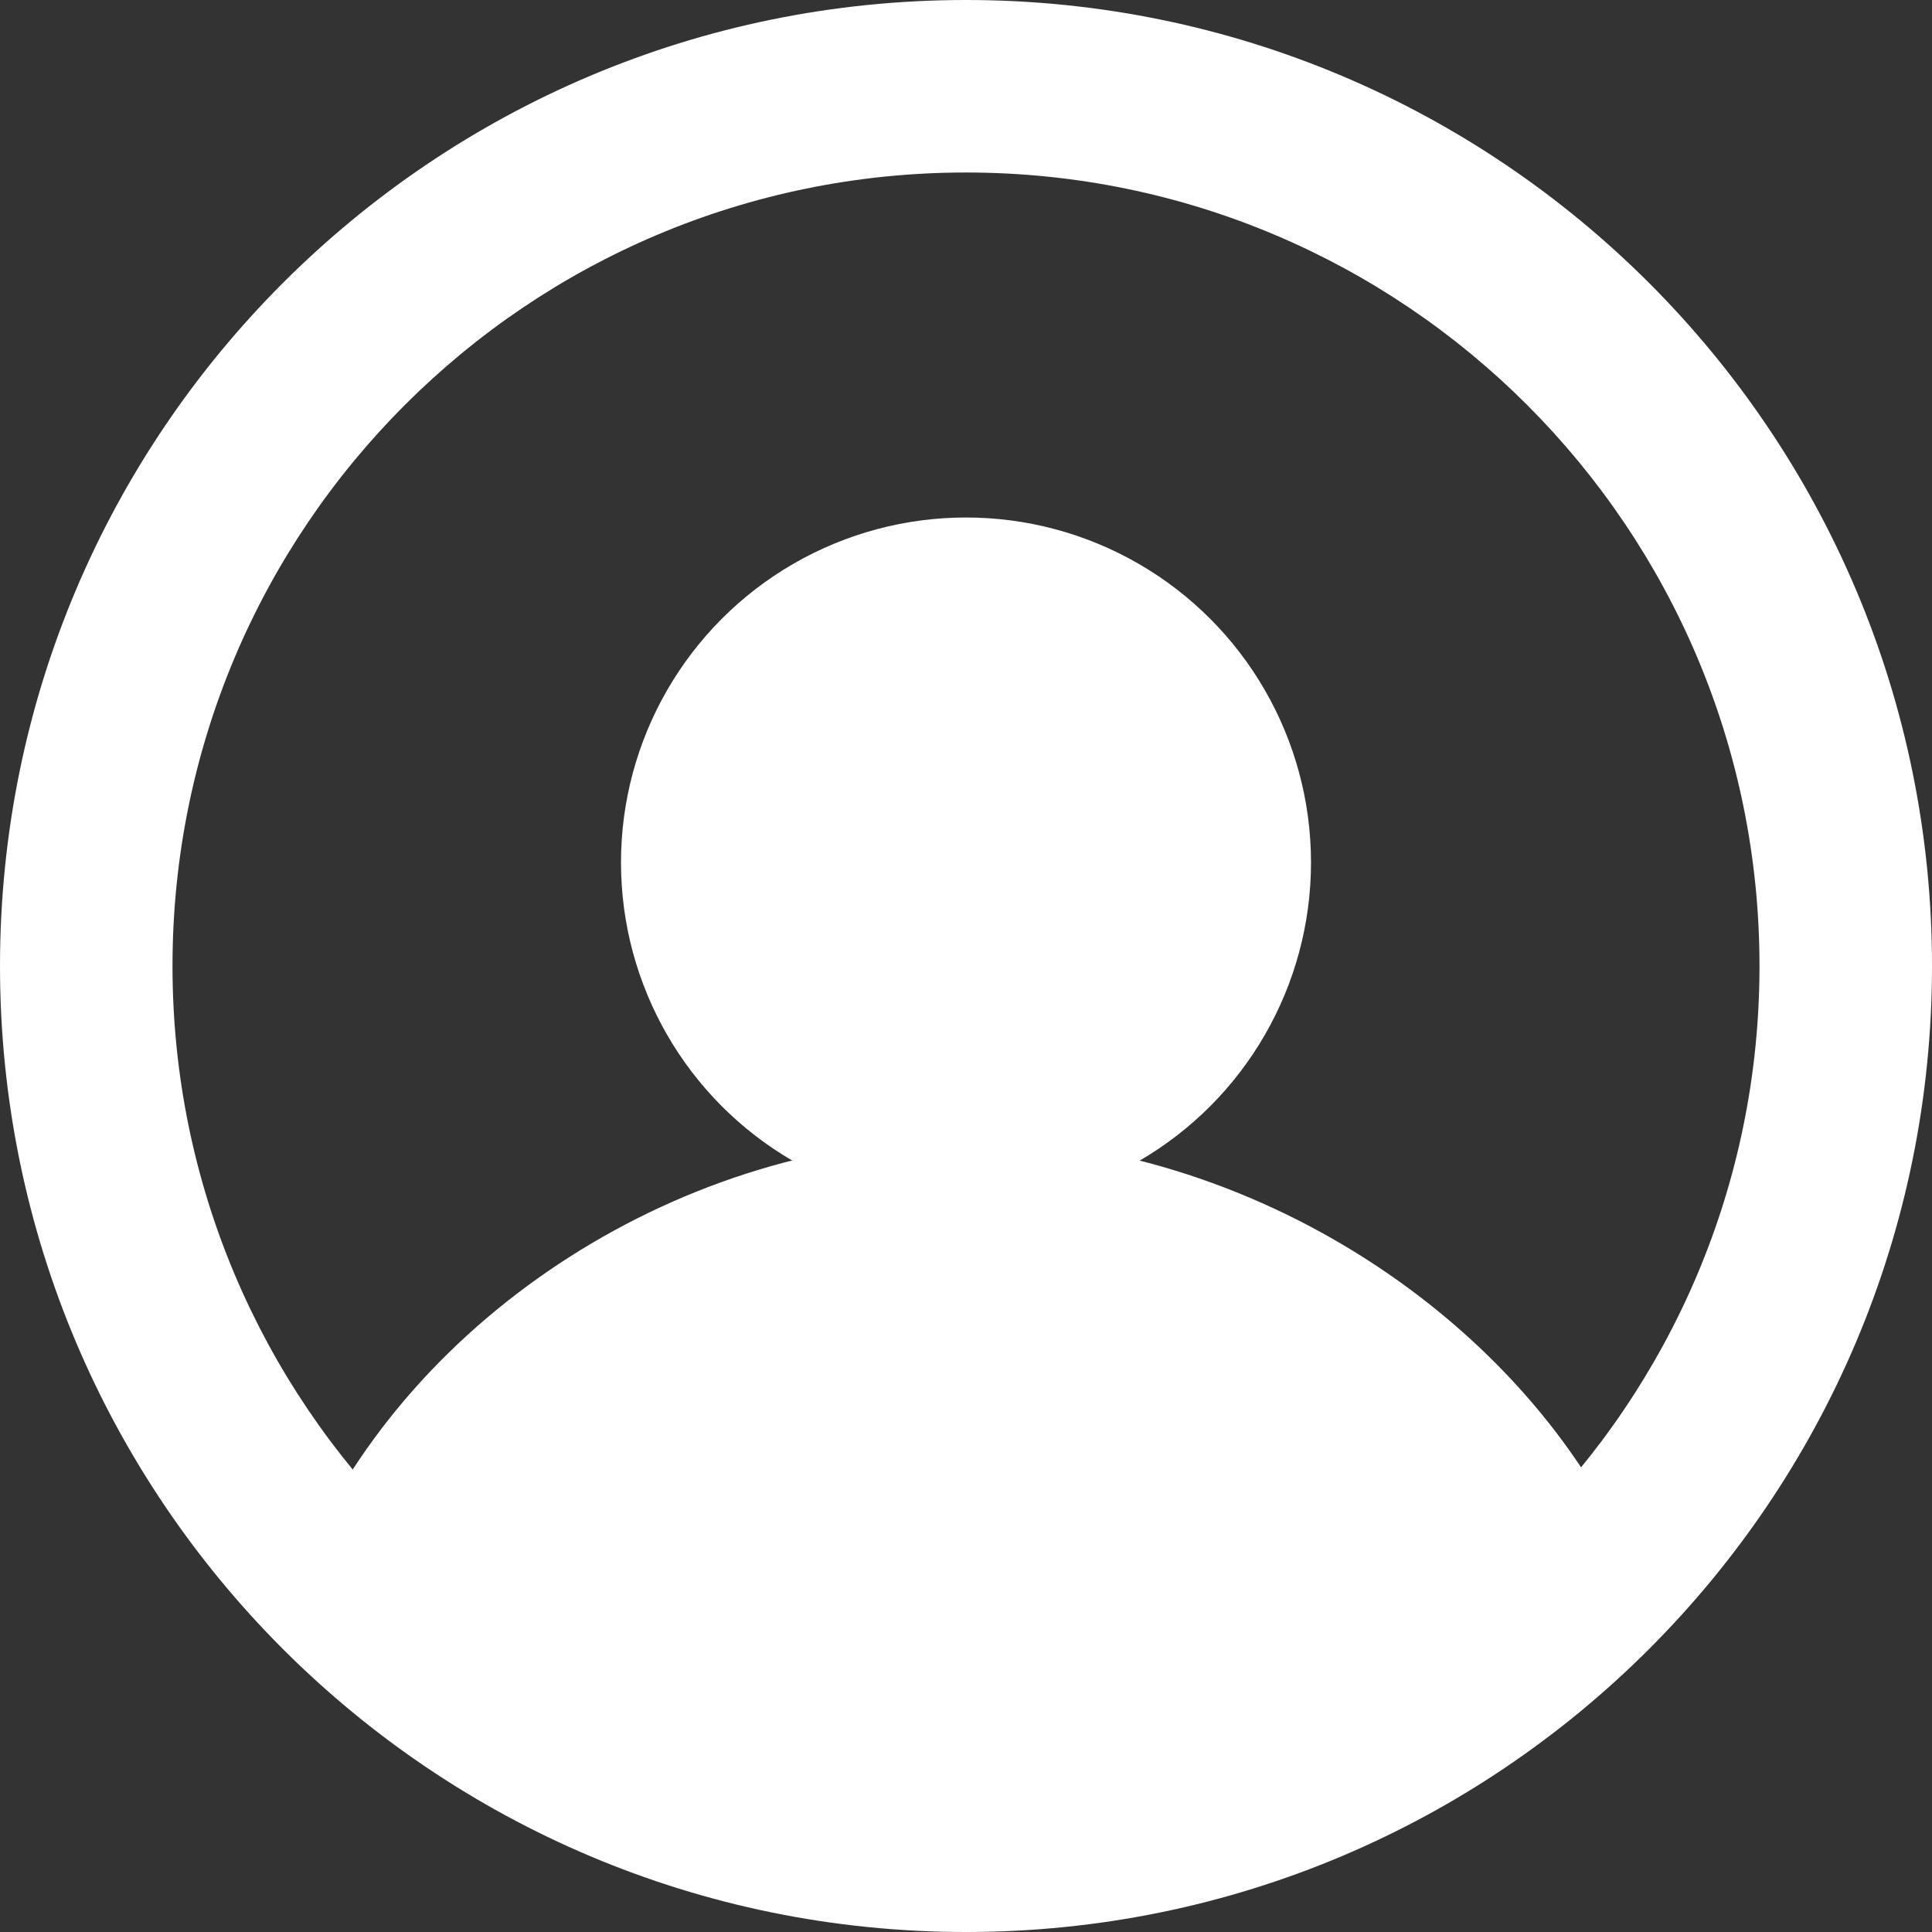 <svg width="100%" class="missionSvg" viewBox="0 0 56 56" version="1.1" xmlns="http://www.w3.org/2000/svg">
    <rect x="0" y="0" width="56" height="56" fill="#333333" stroke="none"/>
    <g id="Page-1" stroke="none" stroke-width="1" fill="none" fill-rule="evenodd">
        <g id="missionSvg" transform="translate(-32, -62)" fill="#FFFFFF">
            <g id="Oval-123-+-Oval-125" transform="translate(32, 62)">
                <path d="M28,56 C43.464,56 56,43.464 56,28 C56,12.536 43.464,0 28,0 C12.536,0 0,12.536 0,28 C0,43.464 12.536,56 28,56 Z M28,51 C40.703,51 51,40.703 51,28 C51,15.297 40.703,5 28,5 C15.297,5 5,15.297 5,28 C5,40.703 15.297,51 28,51 Z" id="Oval-123"></path>
                <path id="Oval-255" d="M47.326,45.265C44.239,38.203,36.199,33,28,33 c-8.2,0-16.08,5.111-19.167,12.173c1.21,1.305,12.45,7.74,19.167,7.74C34.717,52.913,47.326,45.265,47.326,45.265z" />
                <circle id="Oval-124" cx="28" cy="25" r="10"></circle>
            </g>
        </g>
    </g>
</svg>